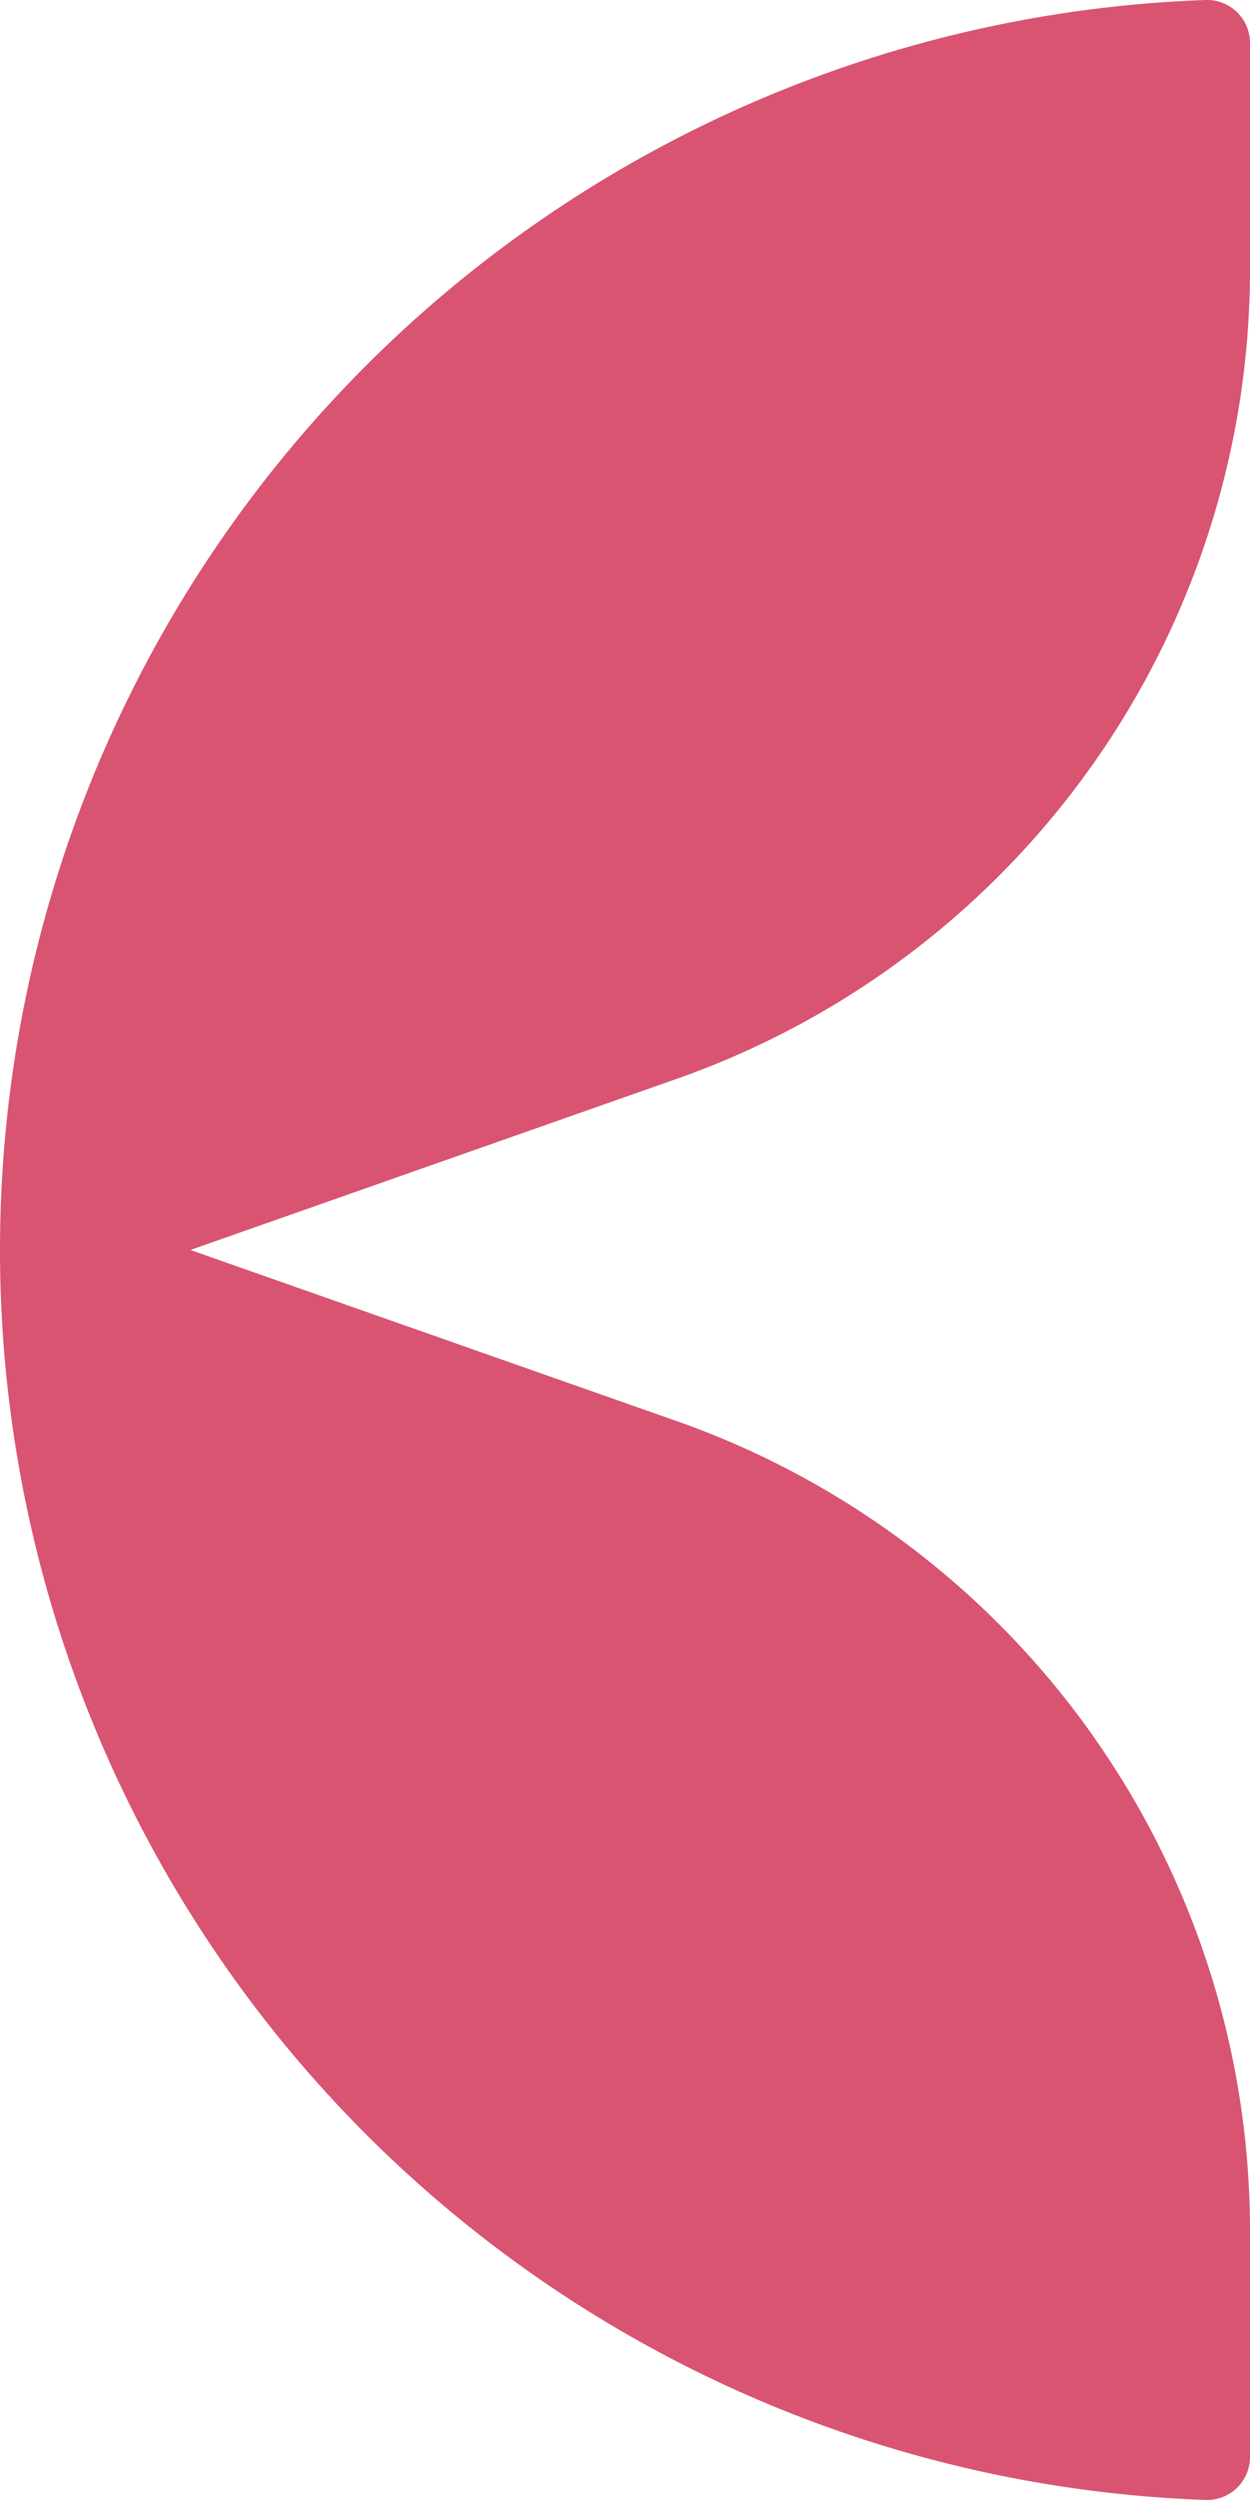 <svg xmlns="http://www.w3.org/2000/svg" width="22.742" height="45.457" viewBox="0 0 22.742 45.457">
  <path id="Path_1030" data-name="Path 1030" d="M-438.237-115.732a.781.781,0,0,0-.807-.781,22.742,22.742,0,0,0-21.935,22.728,22.742,22.742,0,0,0,21.935,22.728.781.781,0,0,0,.807-.781v-4.113a15.606,15.606,0,0,0-10.429-14.722l-8.849-3.112,8.849-3.112a15.606,15.606,0,0,0,10.429-14.722Z" transform="translate(460.979 116.513)" fill="#d85471"/>
</svg>
